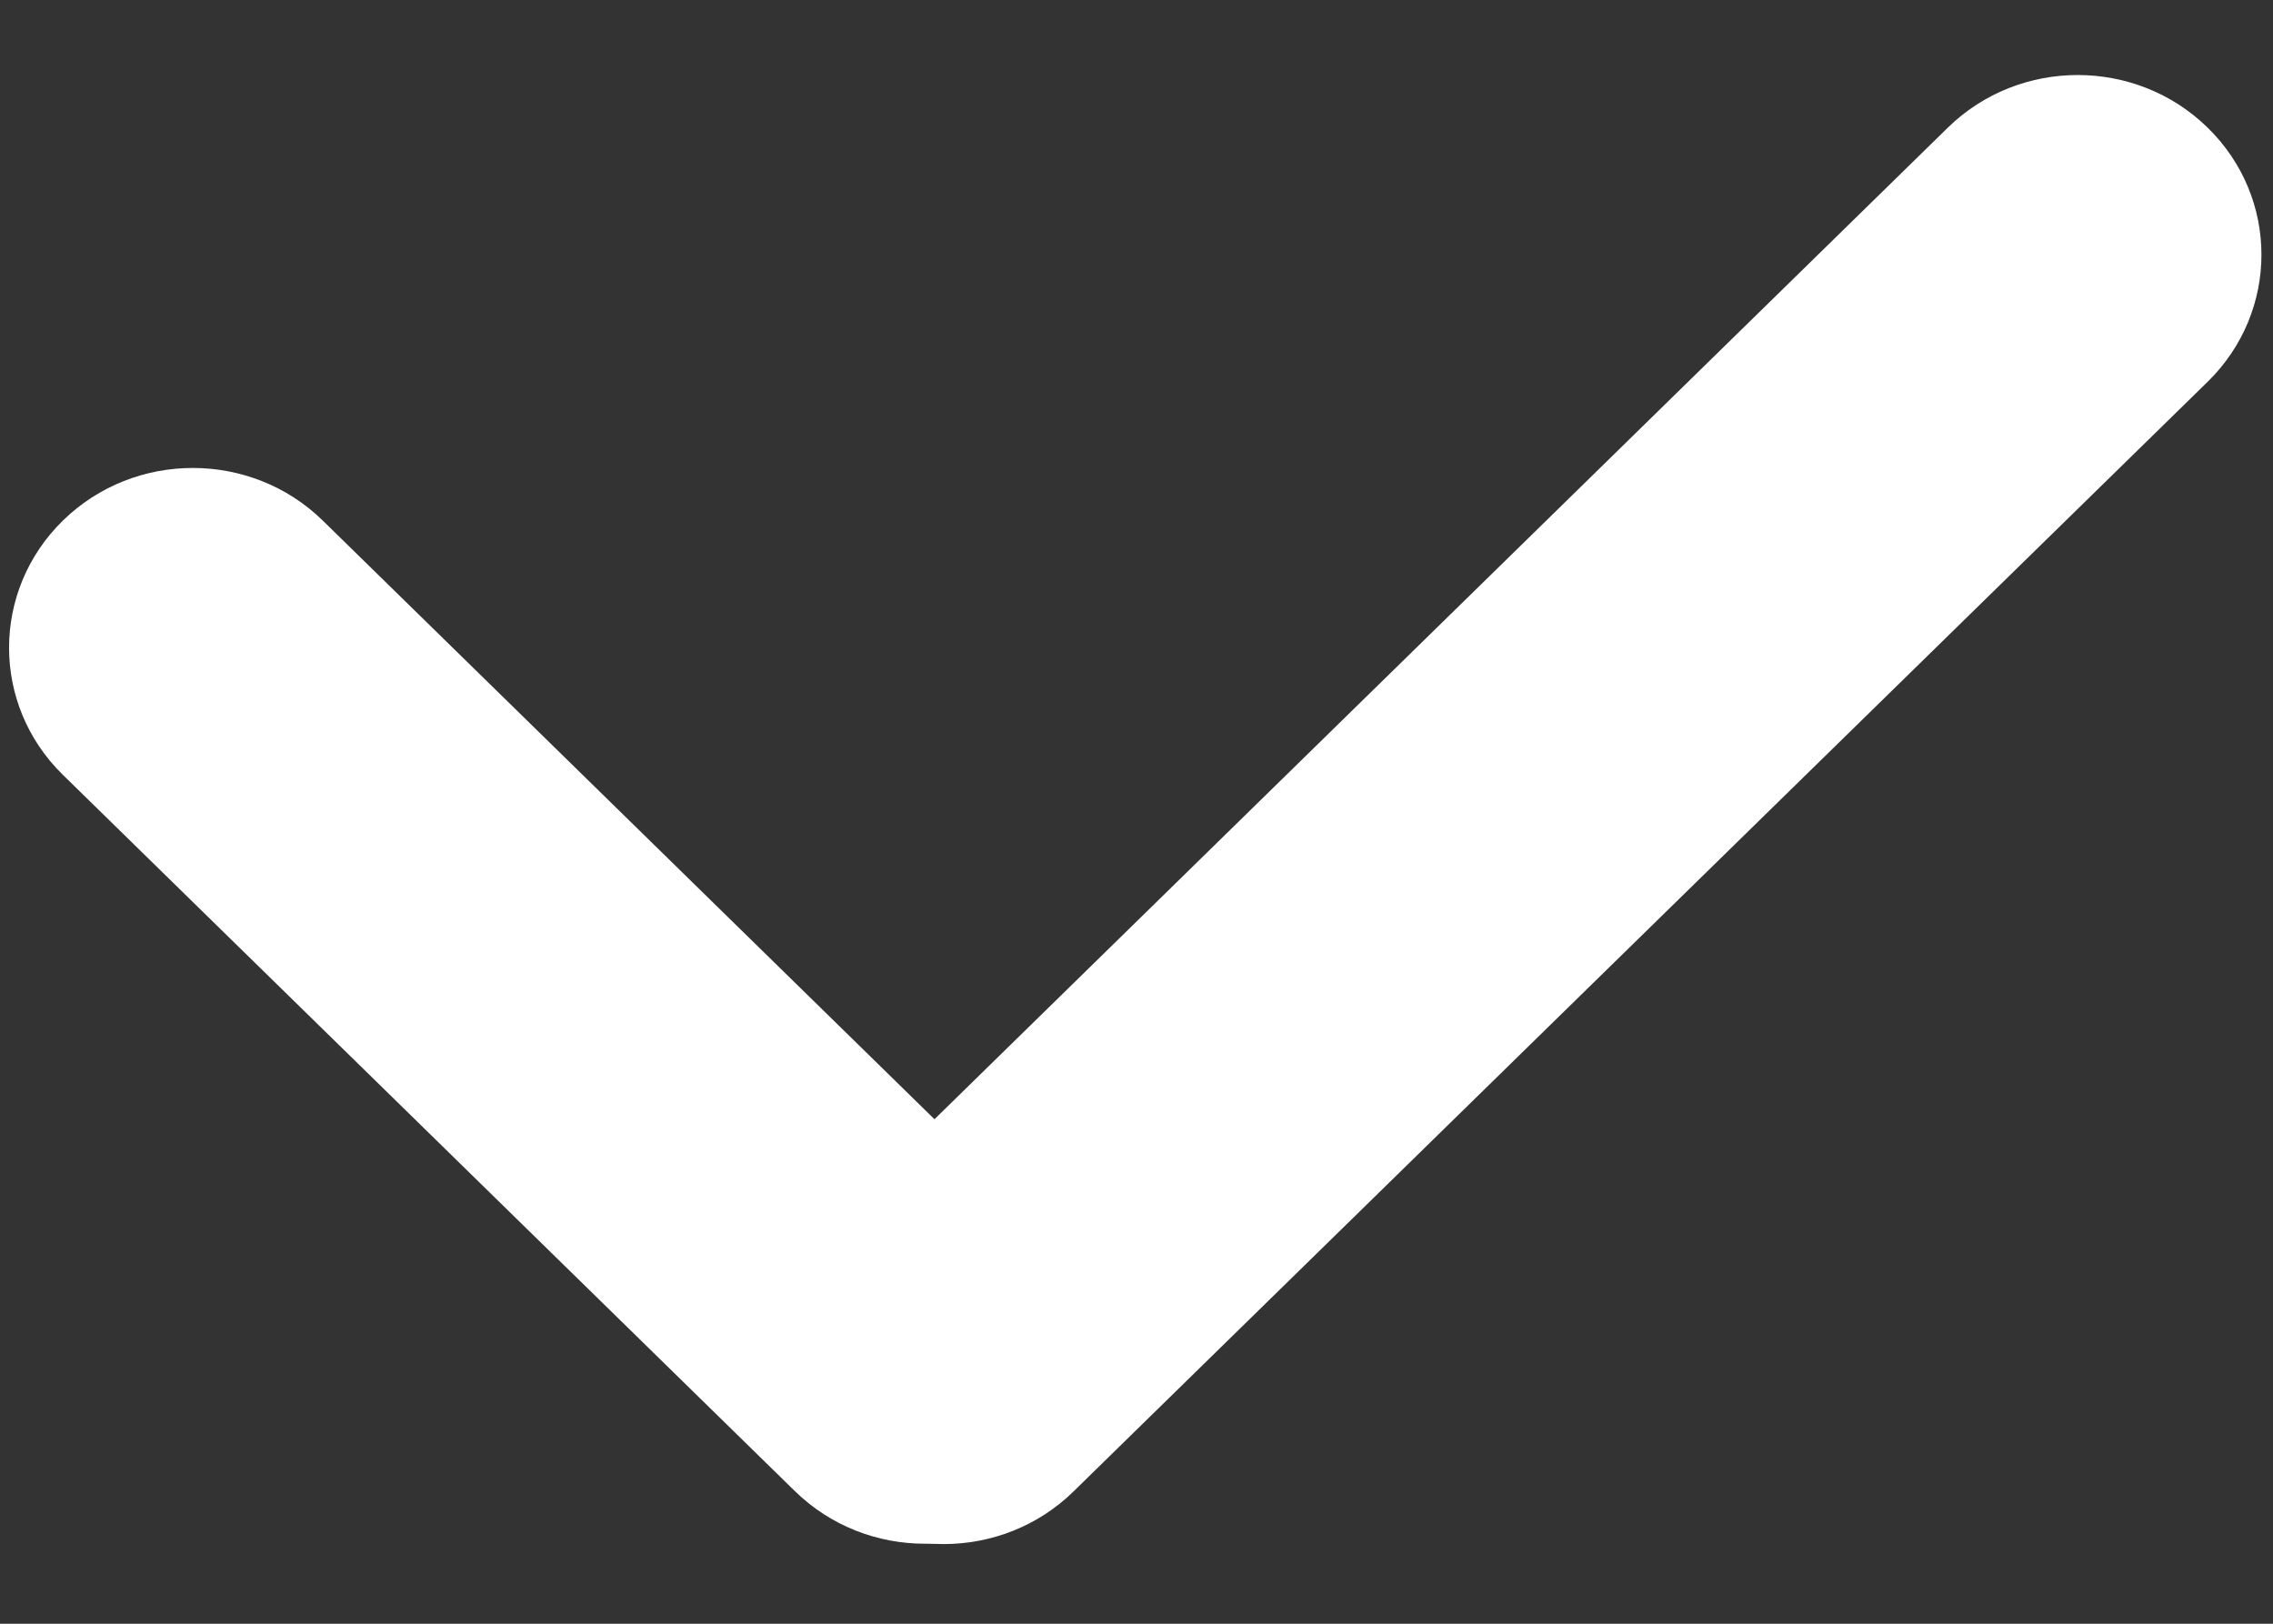 <svg width="21" height="15" viewBox="0 0 21 15" fill="none" xmlns="http://www.w3.org/2000/svg">
<rect x="0" y="0" width="21" height="15" fill="#333333" stroke="none"/>
<path d="M0.581 4.809C1.244 4.161 2.319 4.161 2.982 4.809L9.743 11.425C10.406 12.074 10.406 13.126 9.743 13.774C9.081 14.423 8.006 14.423 7.343 13.774L0.581 7.158C-0.082 6.51 -0.082 5.458 0.581 4.809Z" fill="white"/>
<path fill-rule="evenodd" clip-rule="evenodd" d="M20.396 1.179C21.059 1.827 21.059 2.878 20.396 3.527L9.918 13.778C9.256 14.426 8.181 14.426 7.519 13.778C6.856 13.129 6.856 12.078 7.519 11.43L17.996 1.179C18.659 0.531 19.733 0.531 20.396 1.179Z" fill="white"/>
</svg>
